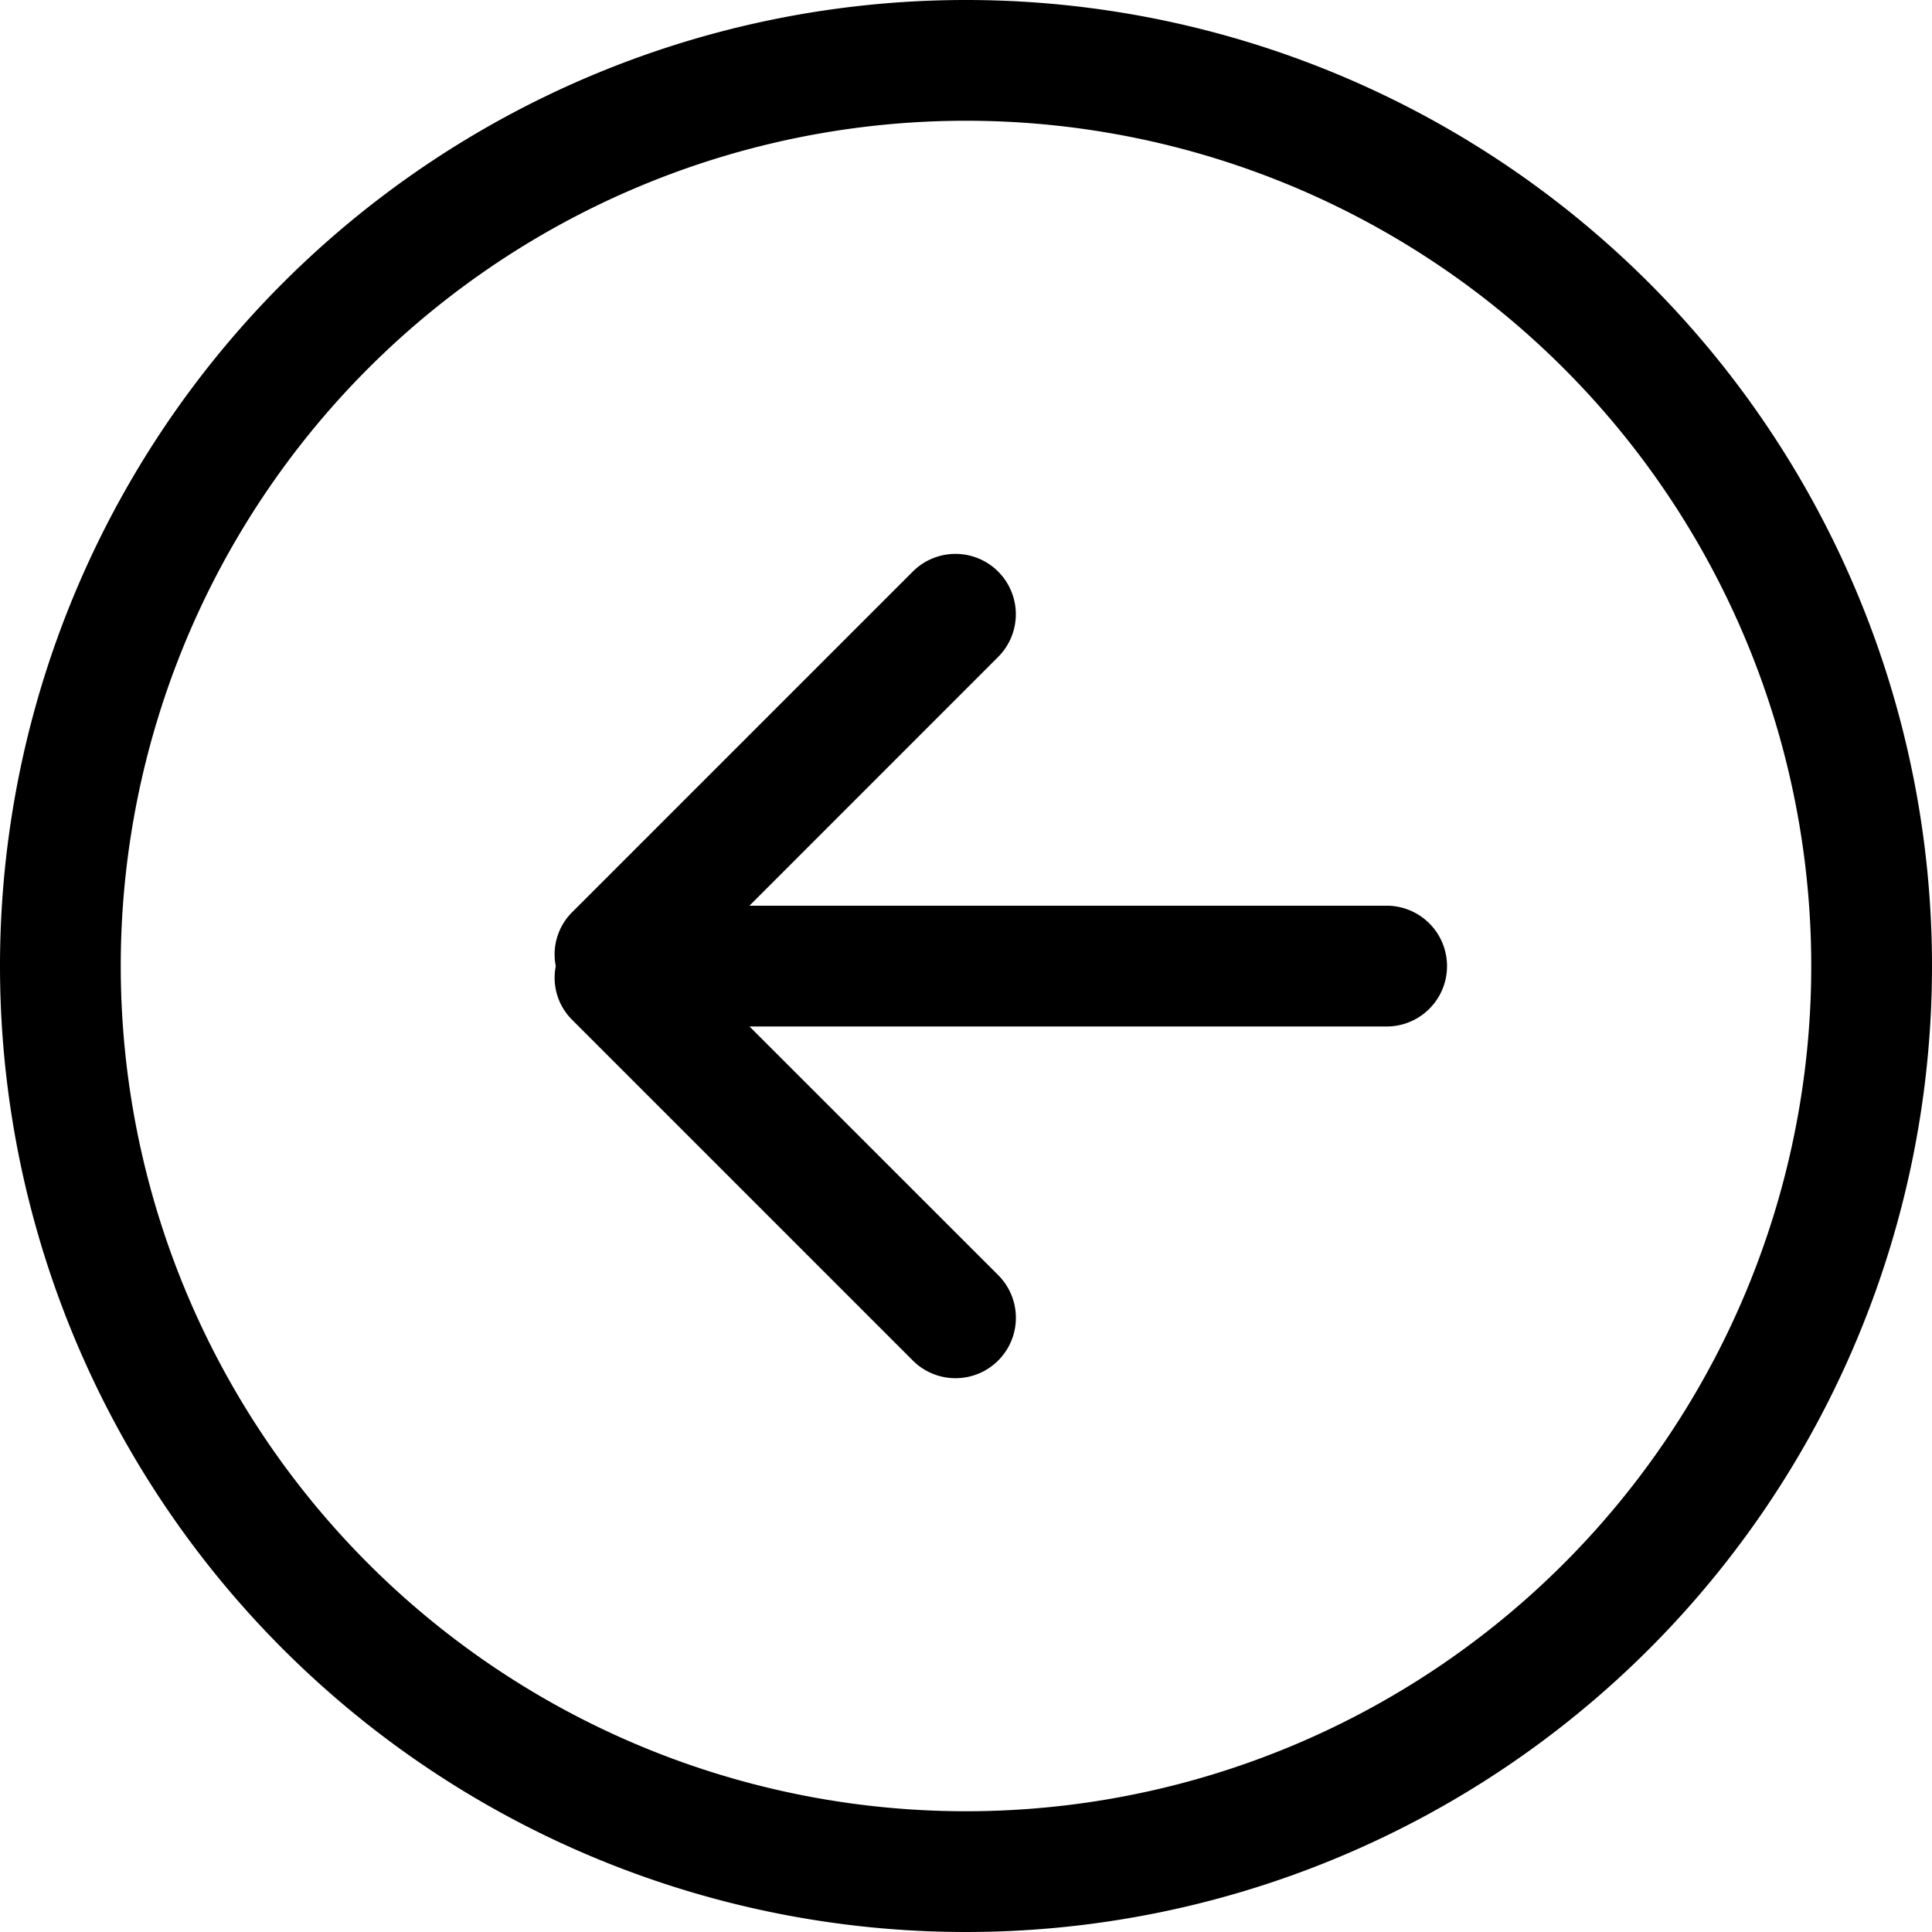 <svg xmlns="http://www.w3.org/2000/svg" width="30" height="30" viewBox="0 0 30 30"><g transform="translate(30 30) rotate(180)">
    <g transform="translate(0 0)">
        <path d="M21.127,15.824l-5.3,5.3A.937.937,0,0,1,14.5,19.8l3.863-3.864H8.438a.938.938,0,0,1,0-1.875h9.924L14.5,10.2a.937.937,0,0,1,1.326-1.326l5.3,5.3a.922.922,0,0,1,.244.824A.925.925,0,0,1,21.127,15.824ZM15,30A15,15,0,1,1,30,15,15,15,0,0,1,15,30ZM15,1.875A13.125,13.125,0,1,0,28.125,15,13.125,13.125,0,0,0,15,1.875Z"/>
    </g>
    </g>
</svg>